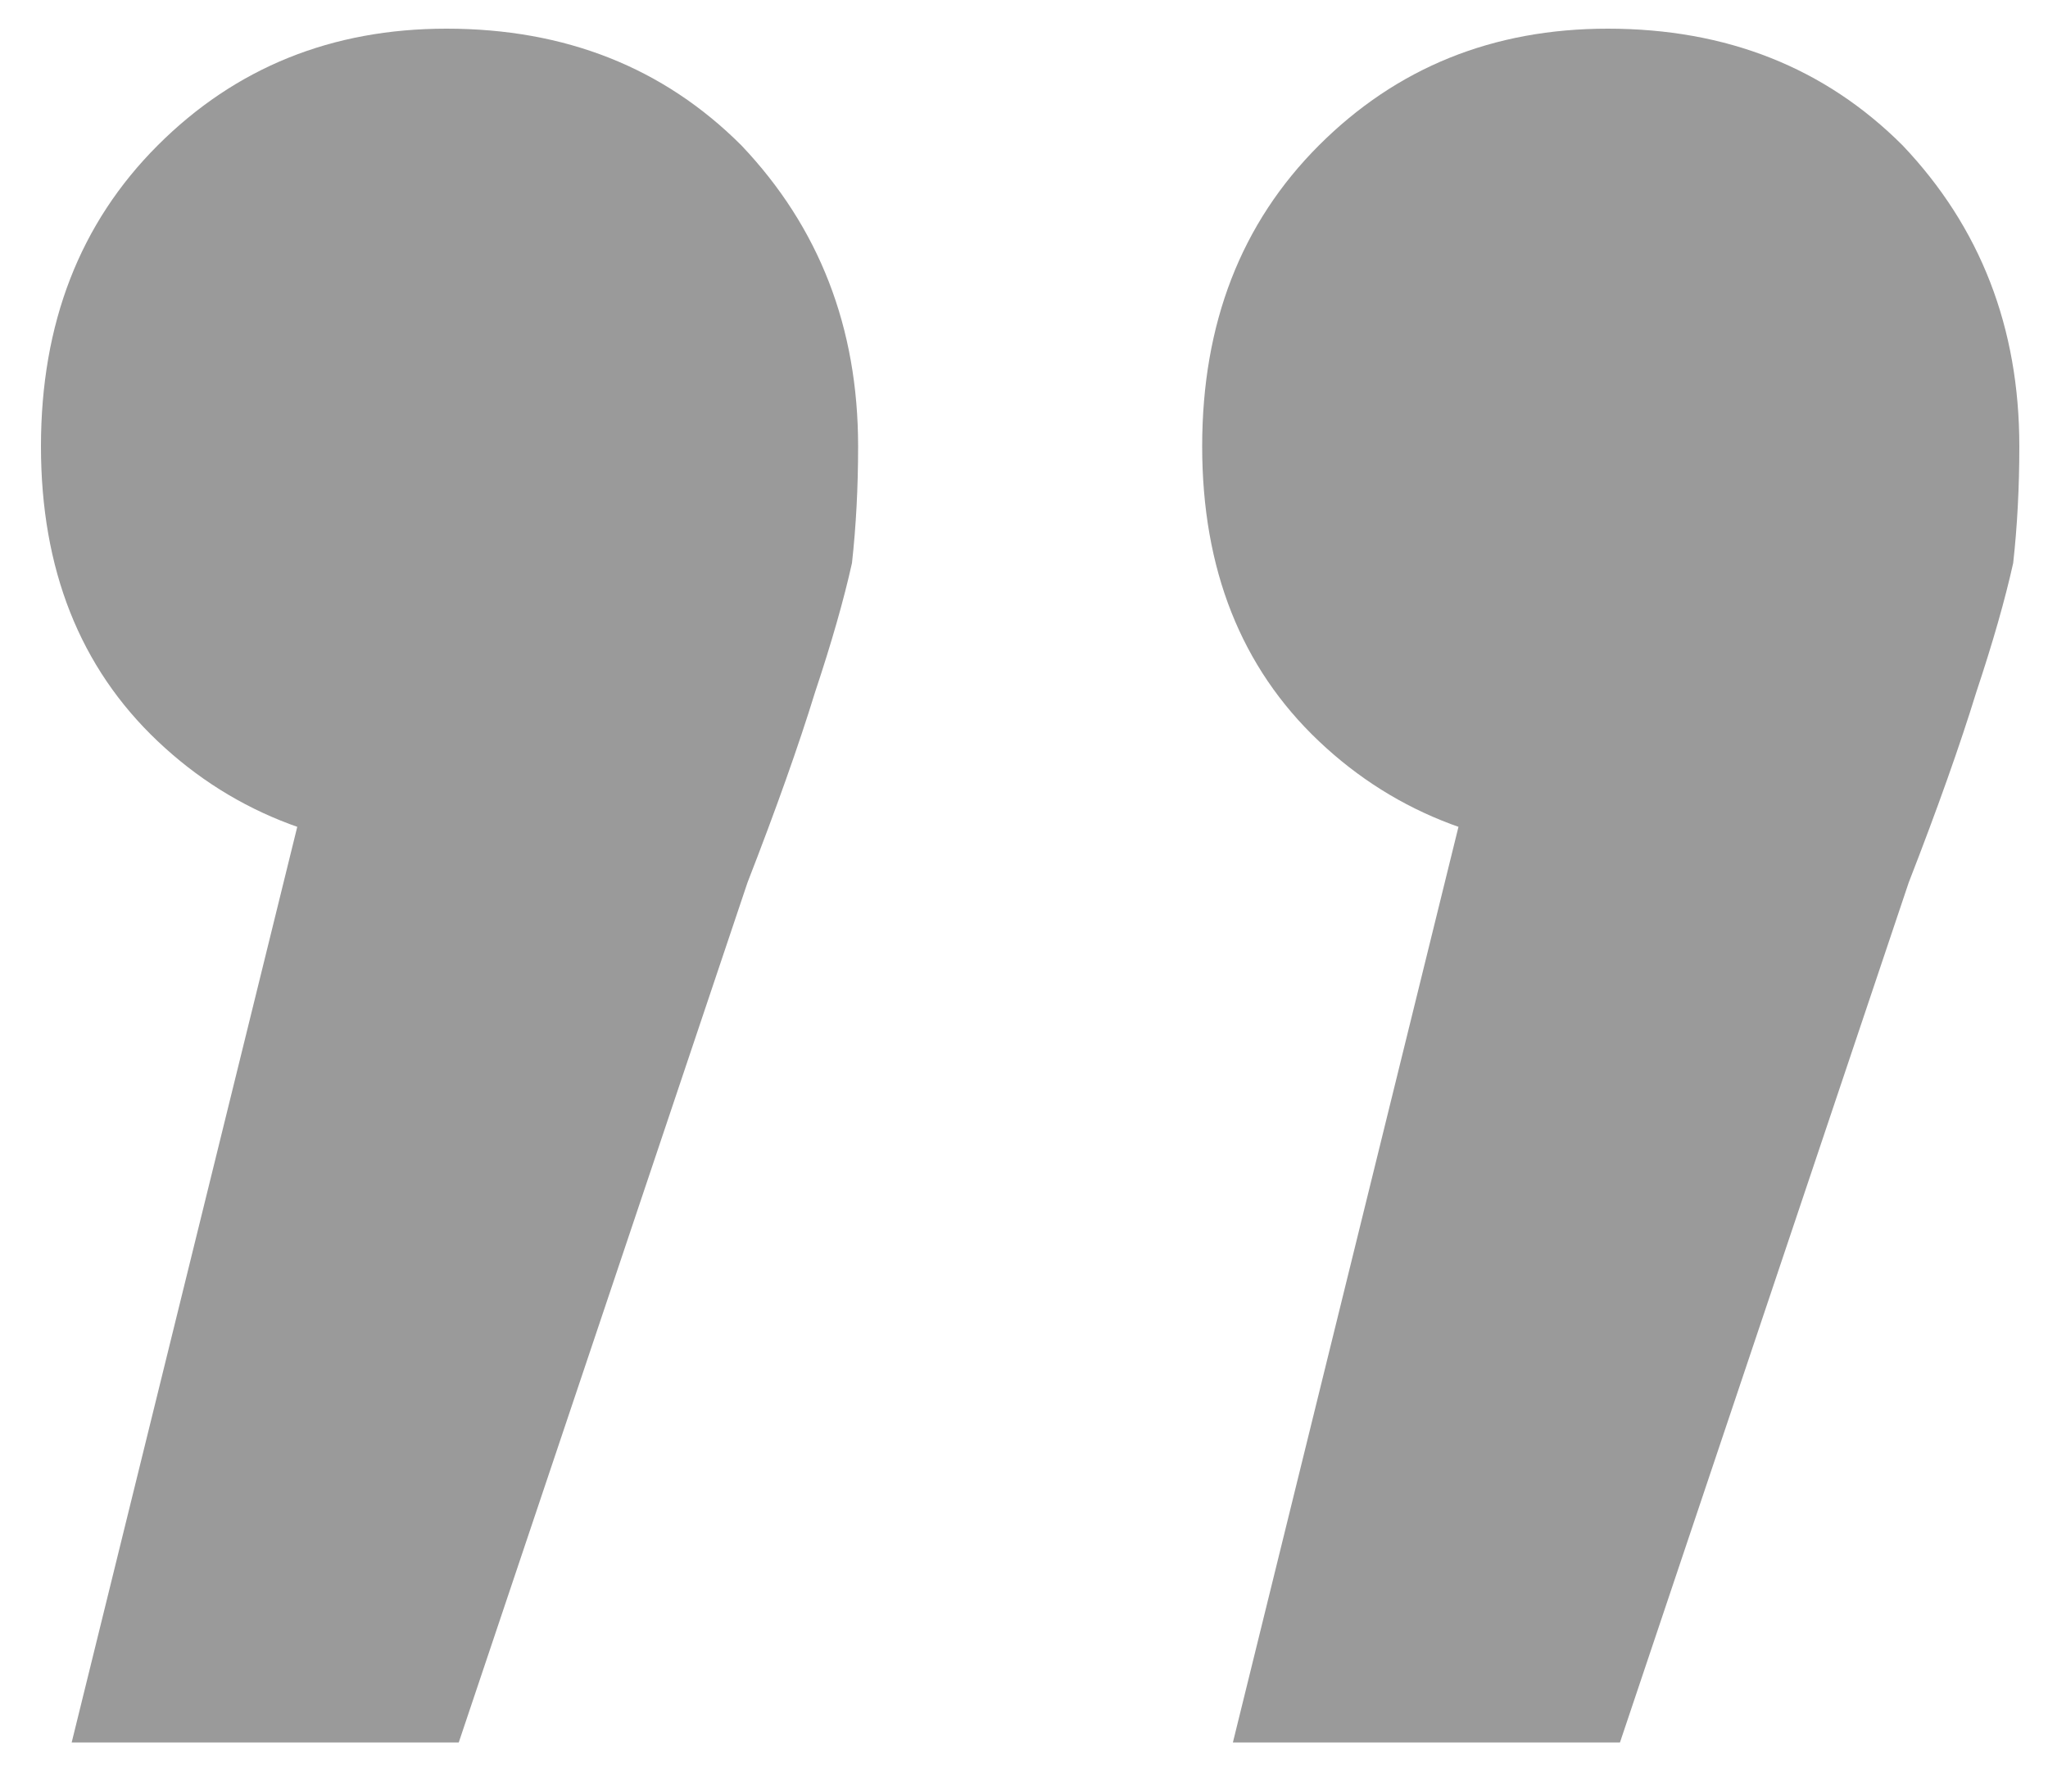 <svg width="16" height="14" viewBox="0 0 16 14" fill="none" xmlns="http://www.w3.org/2000/svg">
<path d="M9.632 13.616L12.032 3.872L12.608 6.656C11.68 6.656 10.912 6.368 10.304 5.792C9.696 5.216 9.392 4.448 9.392 3.488C9.392 2.528 9.696 1.744 10.304 1.136C10.912 0.528 11.664 0.224 12.56 0.224C13.488 0.224 14.256 0.528 14.864 1.136C15.472 1.776 15.776 2.56 15.776 3.488C15.776 3.808 15.76 4.112 15.728 4.4C15.664 4.688 15.568 5.024 15.44 5.408C15.312 5.824 15.136 6.32 14.912 6.896L12.656 13.616H9.632ZM0.56 13.616L2.96 3.872L3.536 6.656C2.608 6.656 1.84 6.368 1.232 5.792C0.624 5.216 0.32 4.448 0.32 3.488C0.32 2.528 0.624 1.744 1.232 1.136C1.84 0.528 2.592 0.224 3.488 0.224C4.416 0.224 5.184 0.528 5.792 1.136C6.4 1.776 6.704 2.56 6.704 3.488C6.704 3.808 6.688 4.112 6.656 4.4C6.592 4.688 6.496 5.024 6.368 5.408C6.24 5.824 6.064 6.32 5.84 6.896L3.584 13.616H0.56Z" fill="#9A9A9A"/>
</svg>
